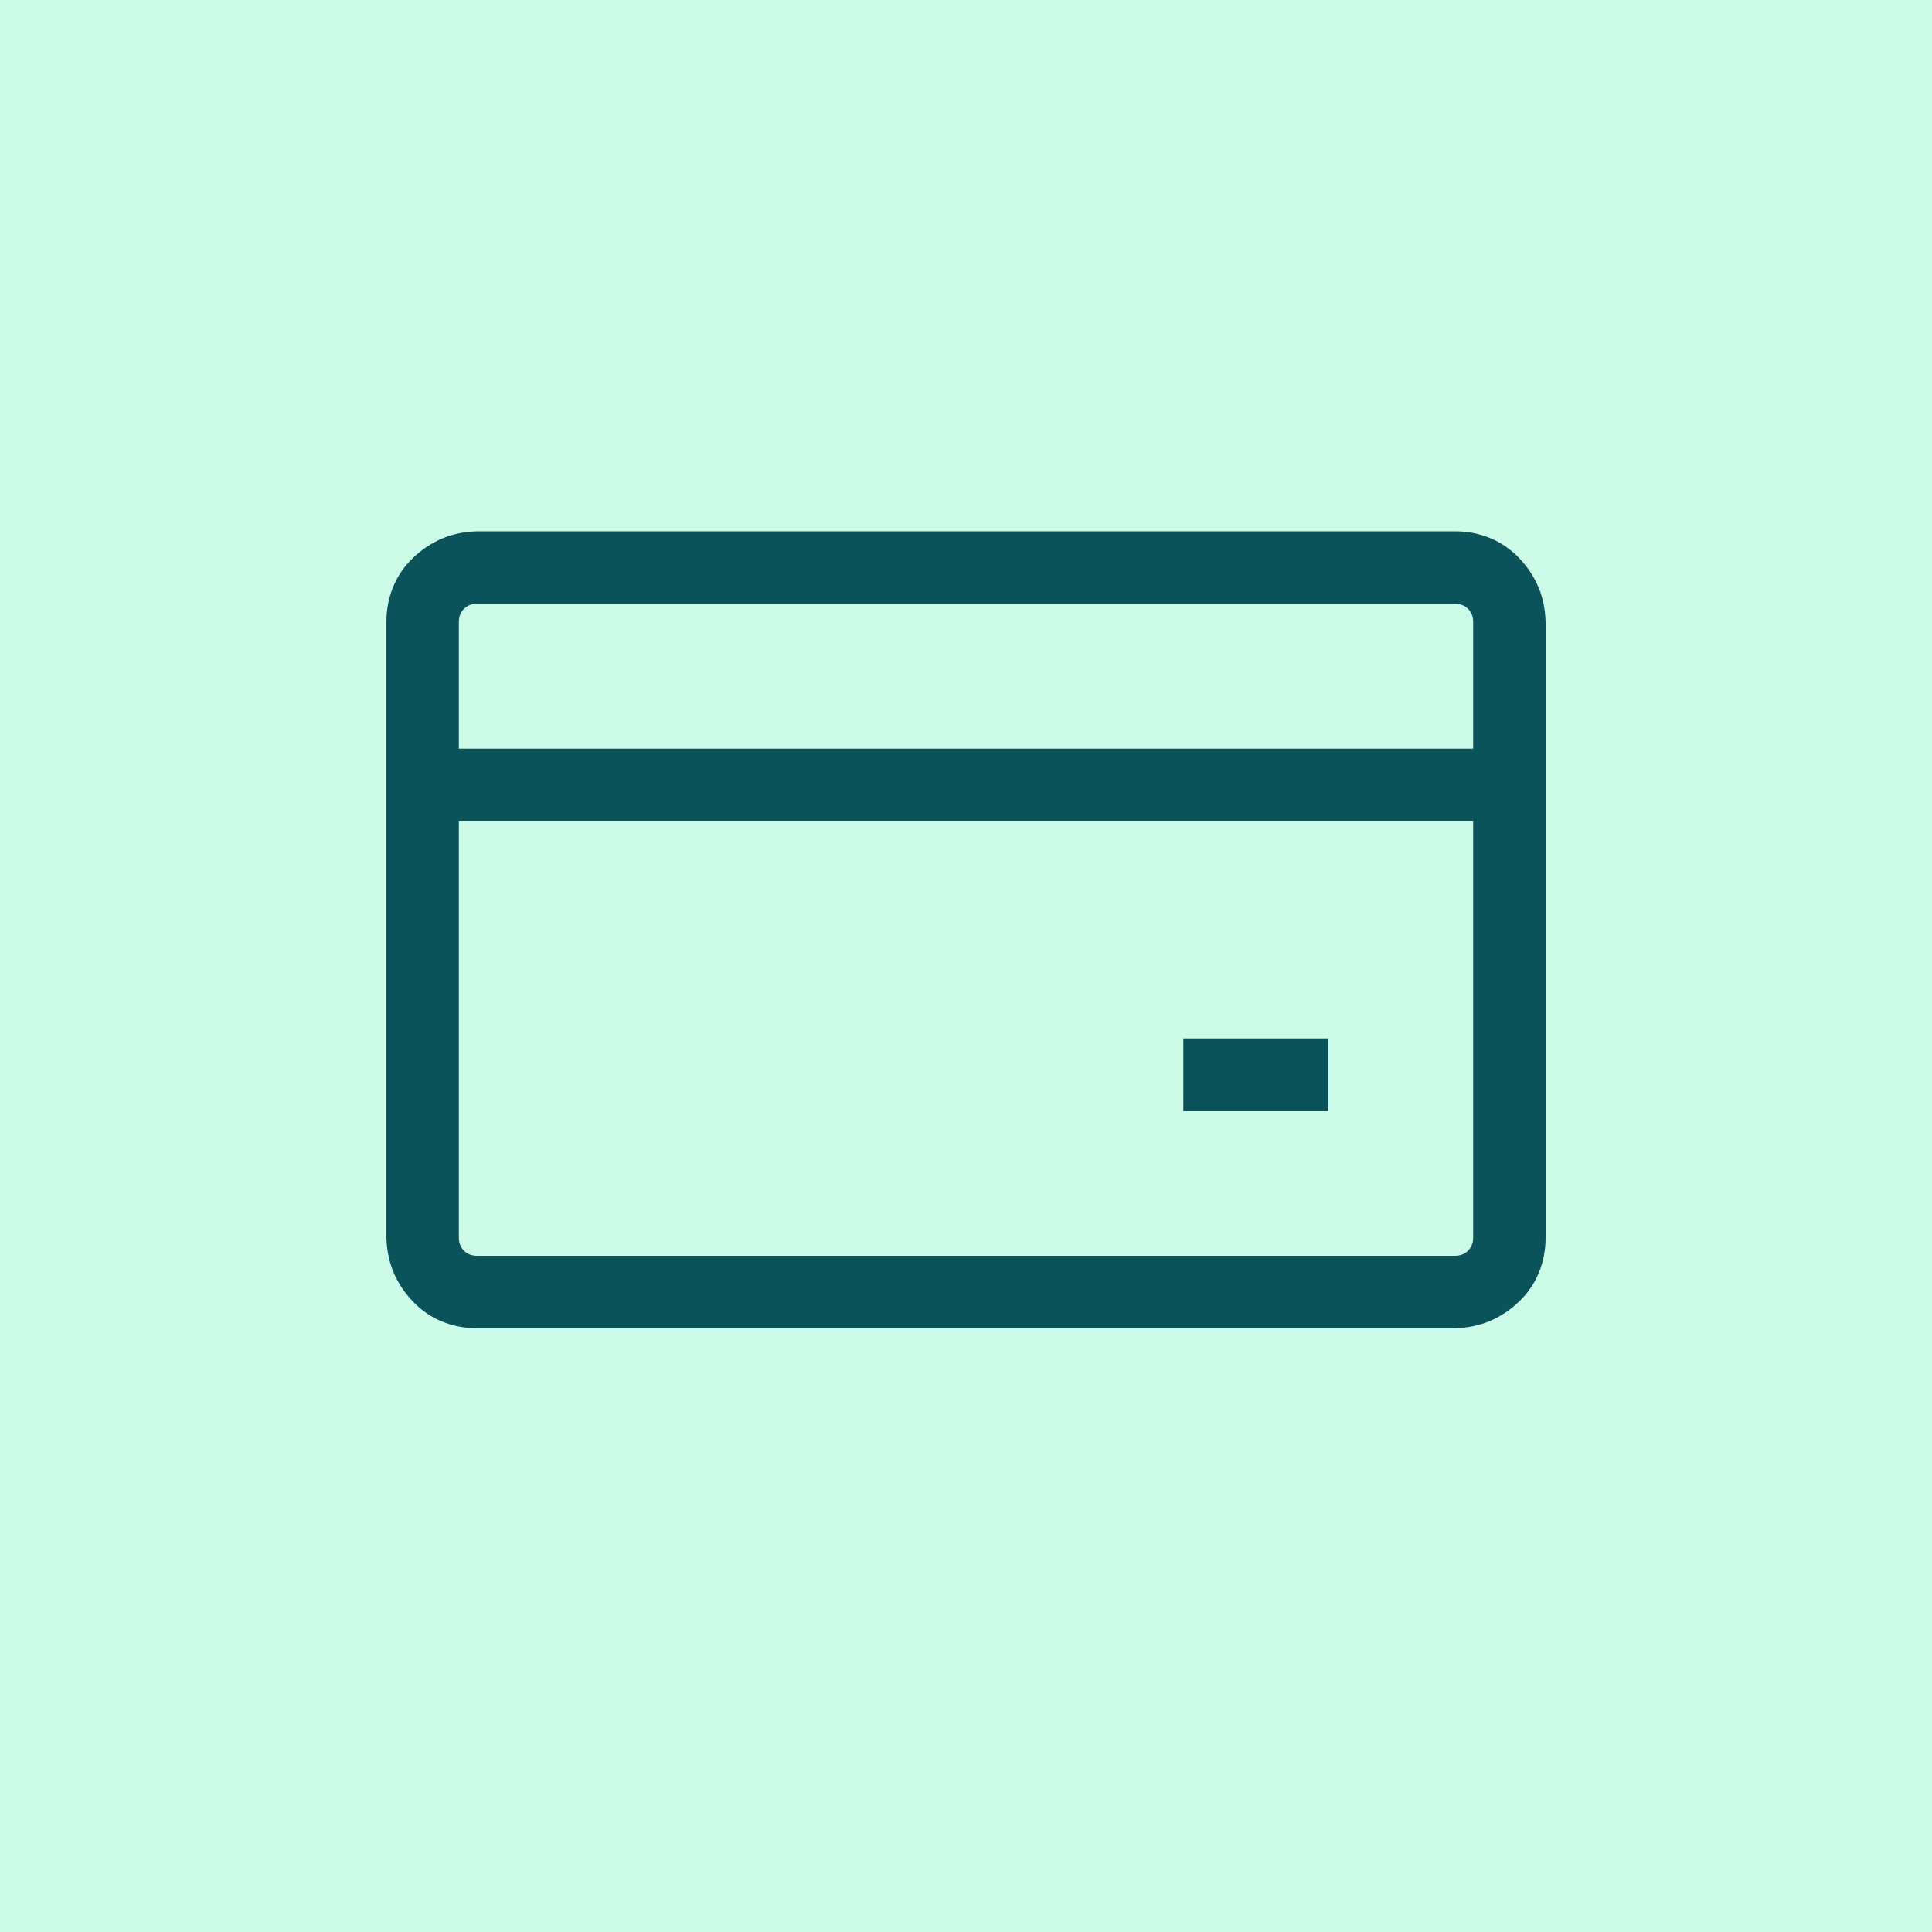 <svg width="40" height="40" viewBox="0 0 40 40" fill="none" xmlns="http://www.w3.org/2000/svg">
<rect width="40" height="40" fill="#02EC87" fill-opacity="0.2"/>
<path d="M30.125 11C30.383 11 30.625 11.047 30.852 11.141C31.078 11.234 31.277 11.371 31.449 11.551C31.621 11.73 31.754 11.93 31.848 12.148C31.941 12.367 31.992 12.609 32 12.875V25.625C32 25.883 31.953 26.125 31.859 26.352C31.766 26.578 31.629 26.777 31.449 26.949C31.27 27.121 31.07 27.254 30.852 27.348C30.633 27.441 30.391 27.492 30.125 27.5H9.875C9.617 27.5 9.375 27.453 9.148 27.359C8.922 27.266 8.723 27.129 8.551 26.949C8.379 26.77 8.246 26.57 8.152 26.352C8.059 26.133 8.008 25.891 8 25.625V12.875C8 12.617 8.047 12.375 8.141 12.148C8.234 11.922 8.371 11.723 8.551 11.551C8.73 11.379 8.93 11.246 9.148 11.152C9.367 11.059 9.609 11.008 9.875 11H30.125ZM9.875 12.5C9.766 12.5 9.676 12.535 9.605 12.605C9.535 12.676 9.5 12.766 9.5 12.875V15.5H30.5V12.875C30.5 12.766 30.465 12.676 30.395 12.605C30.324 12.535 30.234 12.5 30.125 12.5H9.875ZM30.125 26C30.234 26 30.324 25.965 30.395 25.895C30.465 25.824 30.5 25.734 30.5 25.625V17H9.5V25.625C9.5 25.734 9.535 25.824 9.605 25.895C9.676 25.965 9.766 26 9.875 26H30.125ZM24.5 21.5H27.5V23H24.5V21.5Z" fill="#0A535A"/>
</svg>
